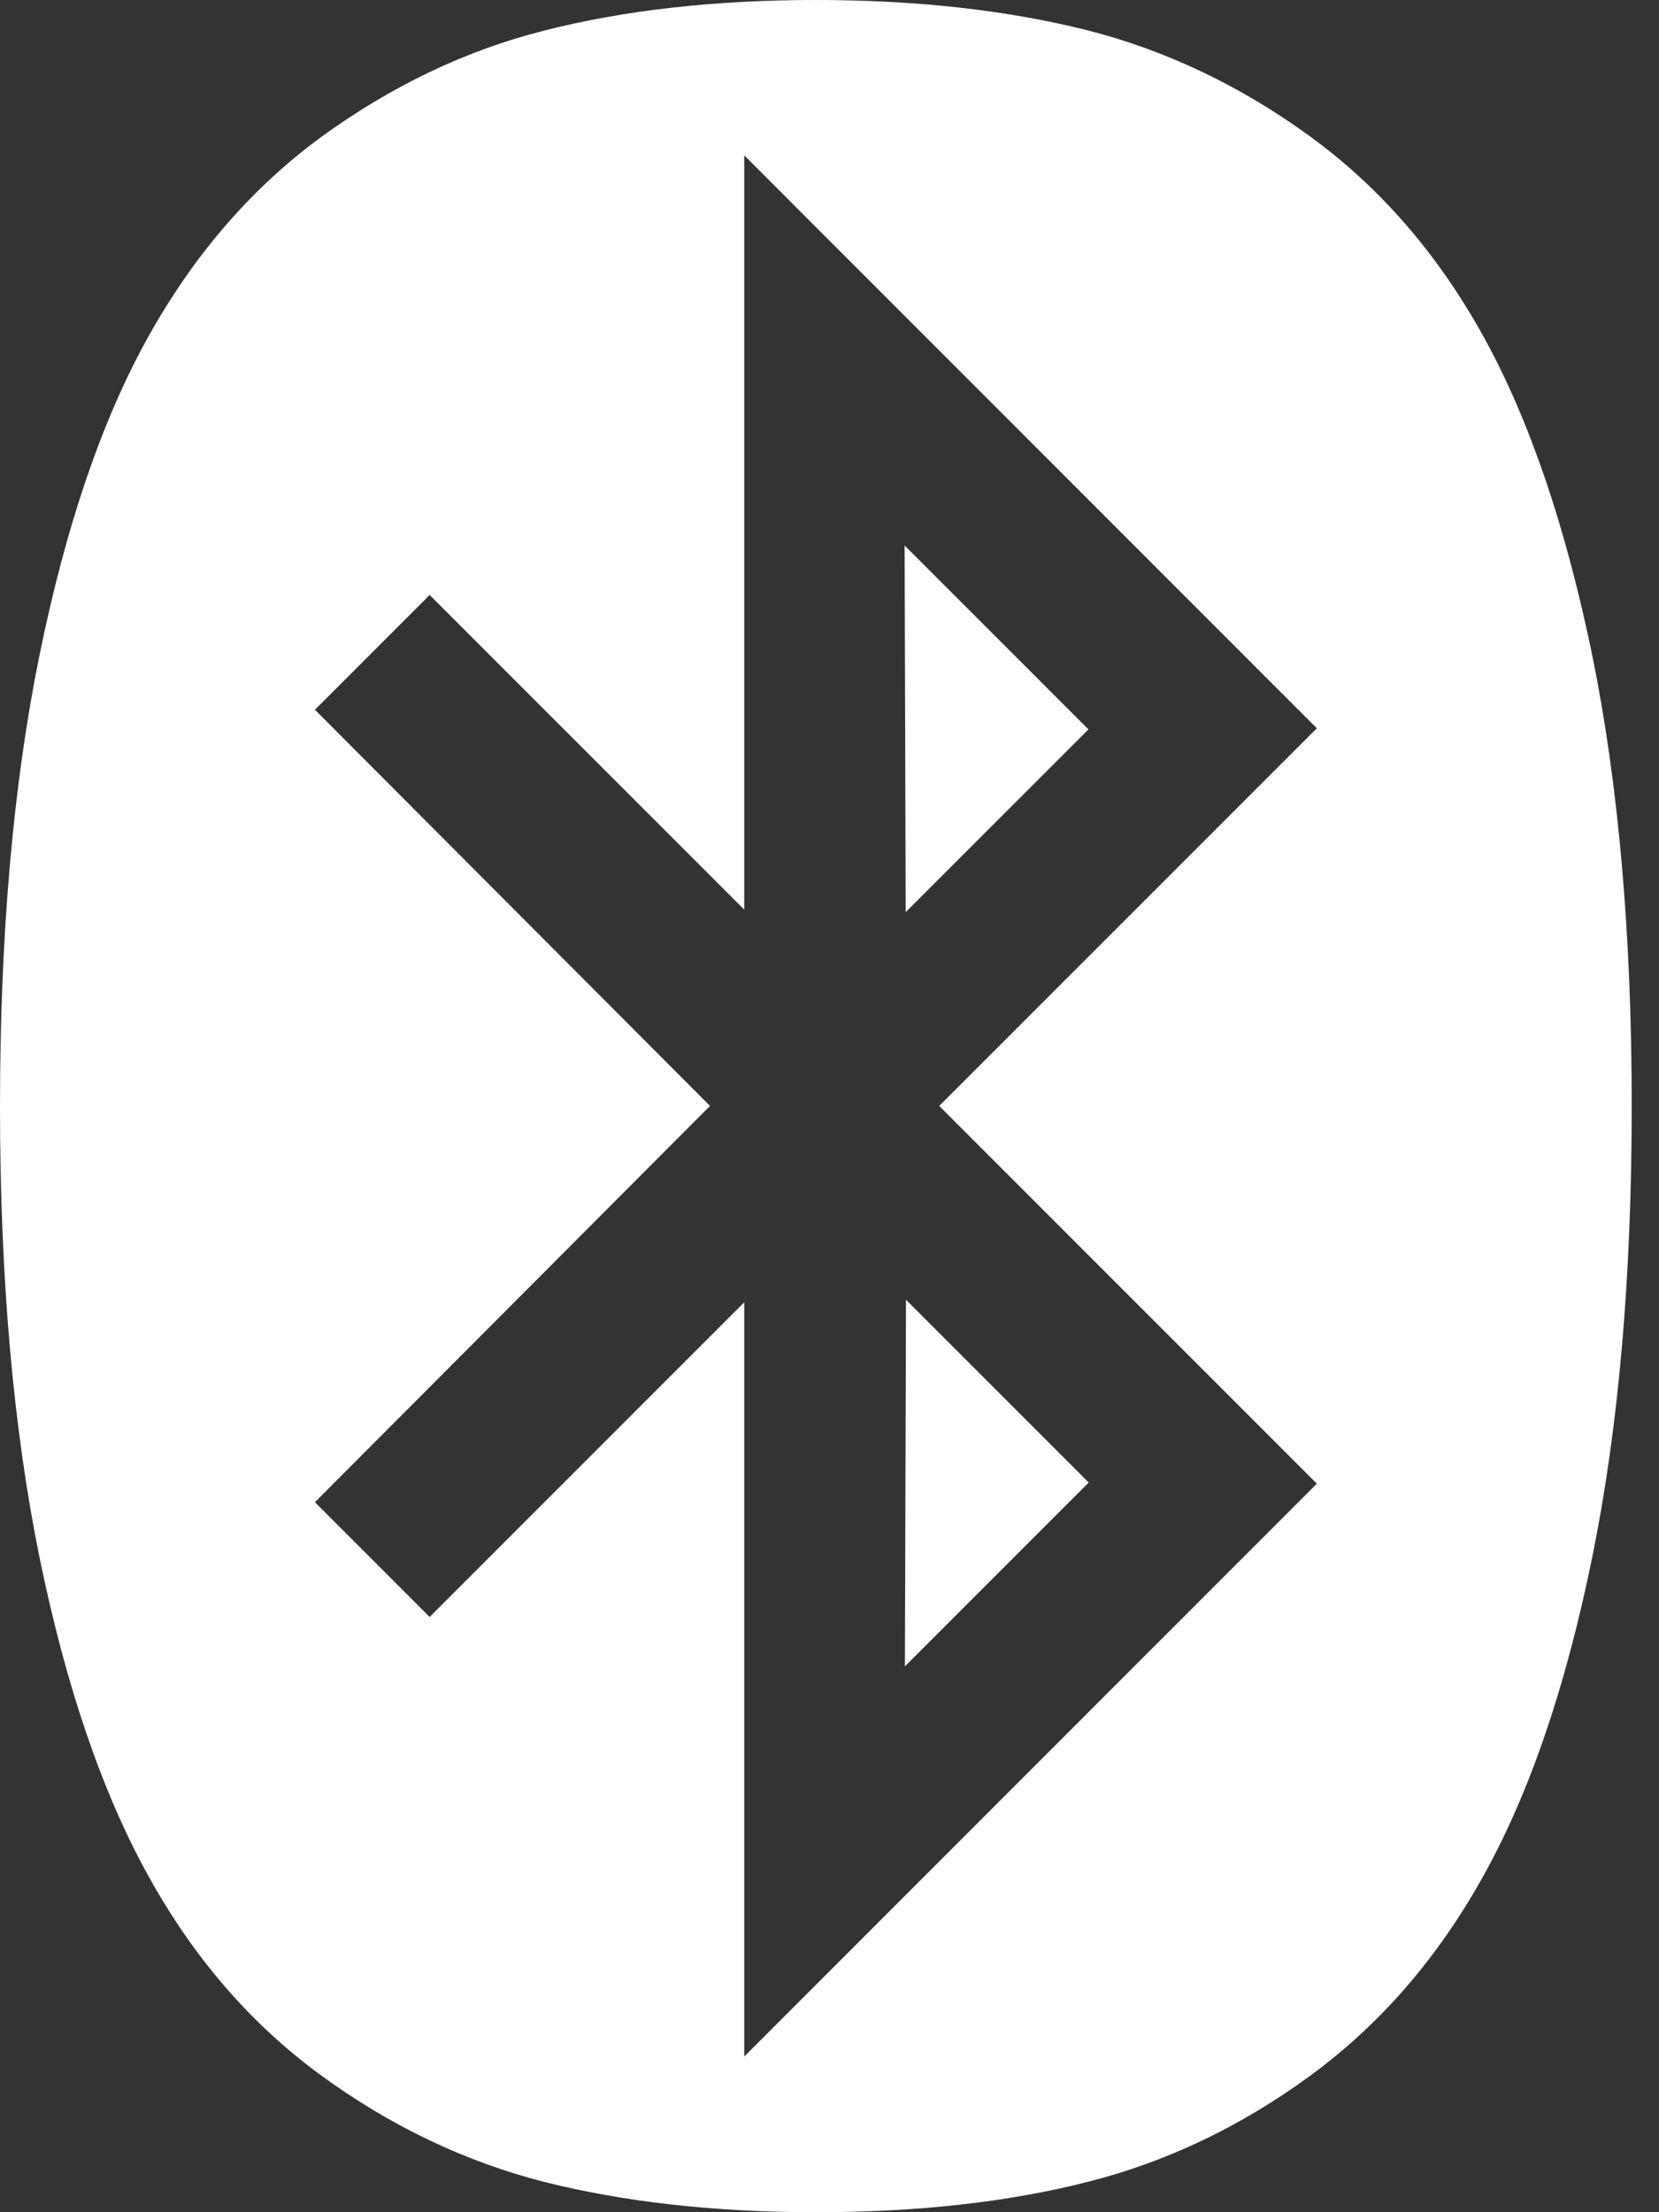 <?xml version="1.0" encoding="UTF-8"?>
<svg width="36px" height="48px" viewBox="0 0 36 48" version="1.1" xmlns="http://www.w3.org/2000/svg" xmlns:xlink="http://www.w3.org/1999/xlink">
    <rect x="0" y="0" width="36" height="48" fill="#333333" stroke="none"/>
    <!-- Generator: Sketch 48.2 (47327) - http://www.bohemiancoding.com/sketch -->
    <title>蓝牙</title>
    <desc>Created with Sketch.</desc>
    <defs></defs>
    <g id="添加设备-copy" stroke="none" stroke-width="1" fill="none" fill-rule="evenodd" transform="translate(-124, -100)">
        <path d="M143.66,128.202 L147.625,132.168 L143.636,136.157 L143.66,128.202 Z M143.63,111.836 L147.619,115.826 L143.653,119.792 L143.63,111.836 Z M140.15,144.622 L152.575,132.192 L144.38,123.996 L152.575,115.802 L140.15,103.371 L140.15,119.737 L133.323,112.91 L130.834,115.4 L139.407,123.996 L130.834,132.594 L133.323,135.084 L140.15,128.256 L140.15,144.622 Z M158.55,114.212 C159.12,117.008 159.408,120.265 159.408,124.003 C159.408,127.735 159.12,130.998 158.55,133.794 C157.98,136.589 157.2,138.881 156.204,140.675 C155.214,142.469 153.954,143.921 152.442,145.03 C150.931,146.14 149.305,146.914 147.584,147.346 C145.861,147.784 143.9,148 141.704,148 C139.508,148 137.547,147.778 135.824,147.346 C134.103,146.908 132.477,146.134 130.966,145.03 C129.447,143.921 128.194,142.475 127.204,140.675 C126.214,138.881 125.428,136.583 124.858,133.794 C124.288,130.998 124,127.74 124,124.003 C124,120.272 124.288,117.008 124.858,114.212 C125.428,111.416 126.208,109.125 127.204,107.331 C128.199,105.538 129.454,104.085 130.966,102.975 C132.483,101.872 134.103,101.092 135.824,100.66 C137.547,100.222 139.508,100 141.704,100 C143.9,100 145.861,100.222 147.584,100.654 C149.305,101.092 150.931,101.866 152.442,102.97 C153.96,104.079 155.214,105.526 156.204,107.325 C157.194,109.125 157.973,111.416 158.55,114.212 Z" id="蓝牙" fill="#FFFFFF"></path>
    </g>
</svg>